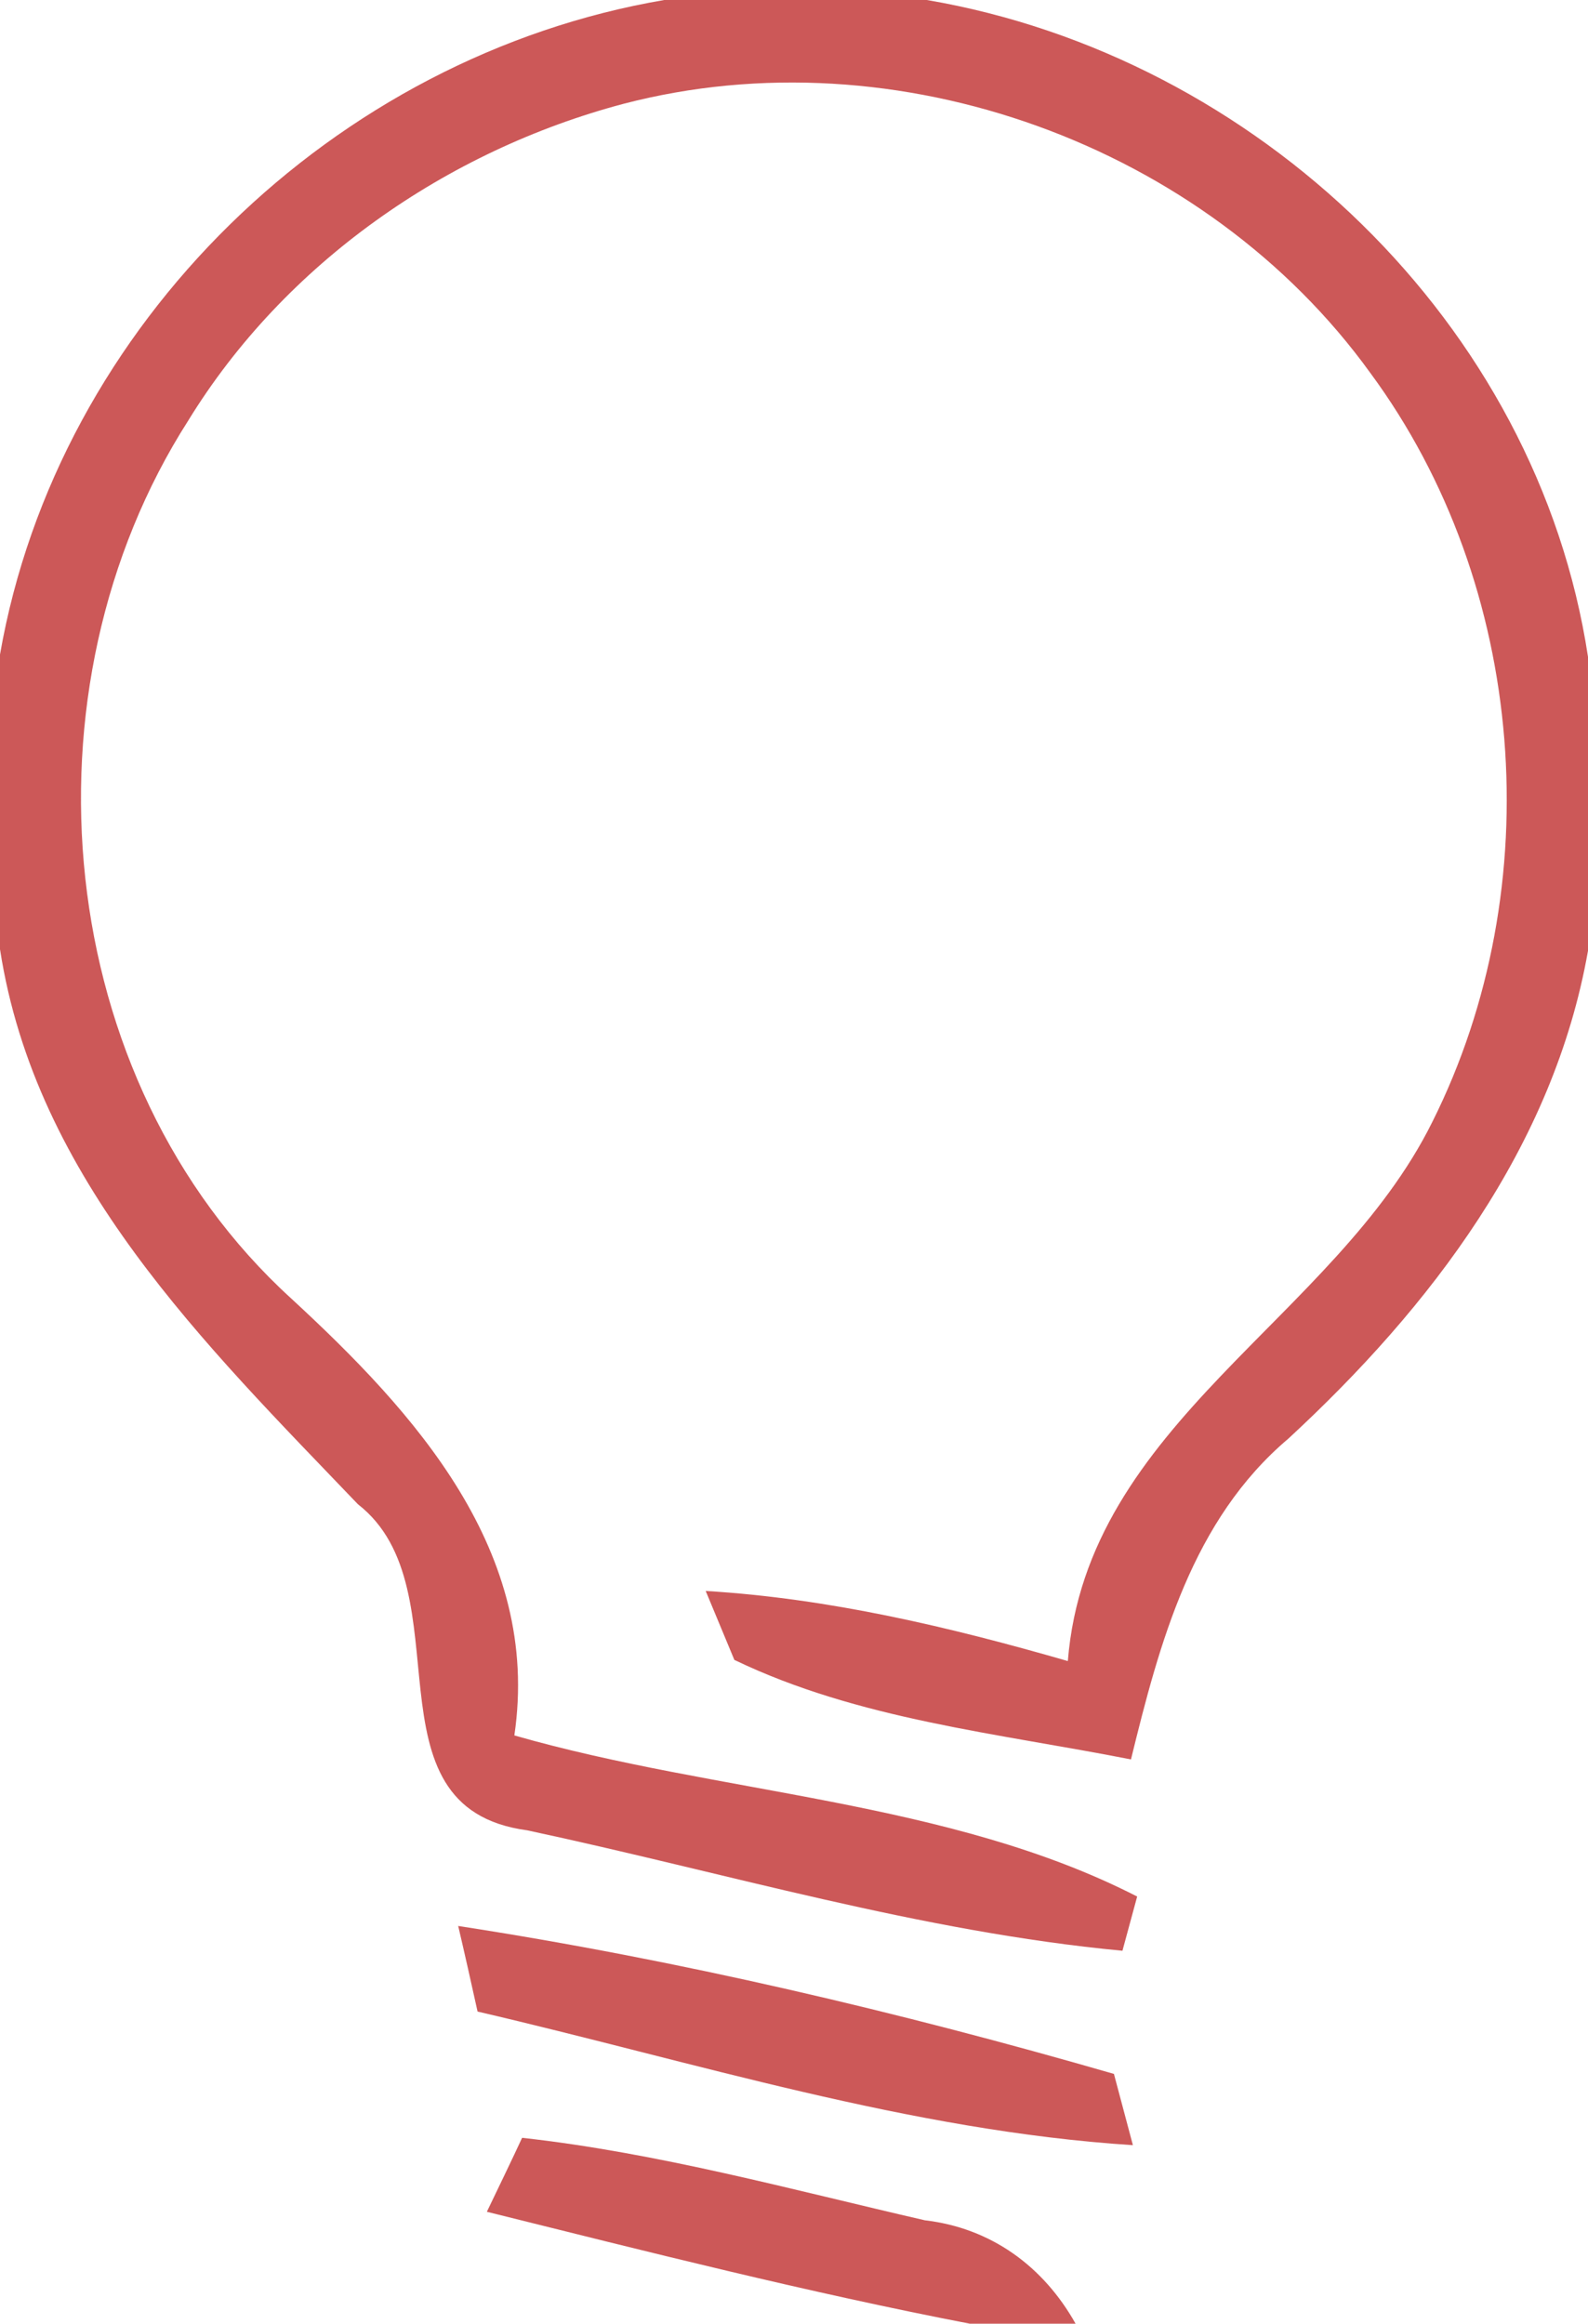 <?xml version="1.0" encoding="UTF-8" ?>
<!DOCTYPE svg PUBLIC "-//W3C//DTD SVG 1.1//EN" "http://www.w3.org/Graphics/SVG/1.1/DTD/svg11.dtd">
<svg width="41pt" height="60pt" viewBox="0 0 41 60" version="1.1" xmlns="http://www.w3.org/2000/svg">
<g id="#c33a3ad7">
<path fill="#c33a3a" opacity="0.84" d=" M 17.15 0.00 L 23.93 0.00 C 32.43 1.45 39.69 8.34 41.00 16.96 L 41.00 24.55 C 40.11 29.60 36.94 33.75 33.26 37.15 C 30.78 39.25 29.94 42.41 29.20 45.43 C 25.75 44.75 22.16 44.40 18.96 42.86 L 18.22 41.08 C 21.40 41.27 24.52 42.01 27.57 42.89 C 28.06 36.75 34.46 34.06 36.98 28.97 C 40.02 22.90 39.43 15.12 35.38 9.63 C 31.13 3.74 23.15 0.84 16.10 2.68 C 11.53 3.89 7.35 6.80 4.86 10.86 C 0.42 17.80 1.33 27.88 7.51 33.52 C 10.72 36.48 13.98 40.06 13.28 44.81 C 18.57 46.33 24.50 46.48 29.36 48.97 L 28.98 50.37 C 23.77 49.88 18.71 48.35 13.61 47.26 C 9.27 46.68 12.07 41.04 9.24 38.84 C 5.28 34.70 0.92 30.46 0.00 24.51 L 0.00 16.90 C 1.49 8.36 8.64 1.45 17.15 0.00 Z" />
<path fill="#c33a3a" opacity="0.84" d=" M 11.83 49.73 C 17.54 50.61 23.22 51.95 28.76 53.55 C 28.88 54.01 29.13 54.93 29.25 55.39 C 23.49 55.02 17.92 53.24 12.33 51.94 C 12.21 51.39 11.96 50.28 11.83 49.73 Z" />
<path fill="#c33a3a" opacity="0.84" d=" M 13.48 55.20 C 17.00 55.59 20.44 56.54 23.88 57.33 C 25.59 57.53 26.94 58.52 27.77 60.00 L 25.04 60.00 C 20.85 59.19 16.71 58.14 12.57 57.11 C 12.80 56.63 13.26 55.68 13.48 55.20 Z" />
</g>
</svg>
